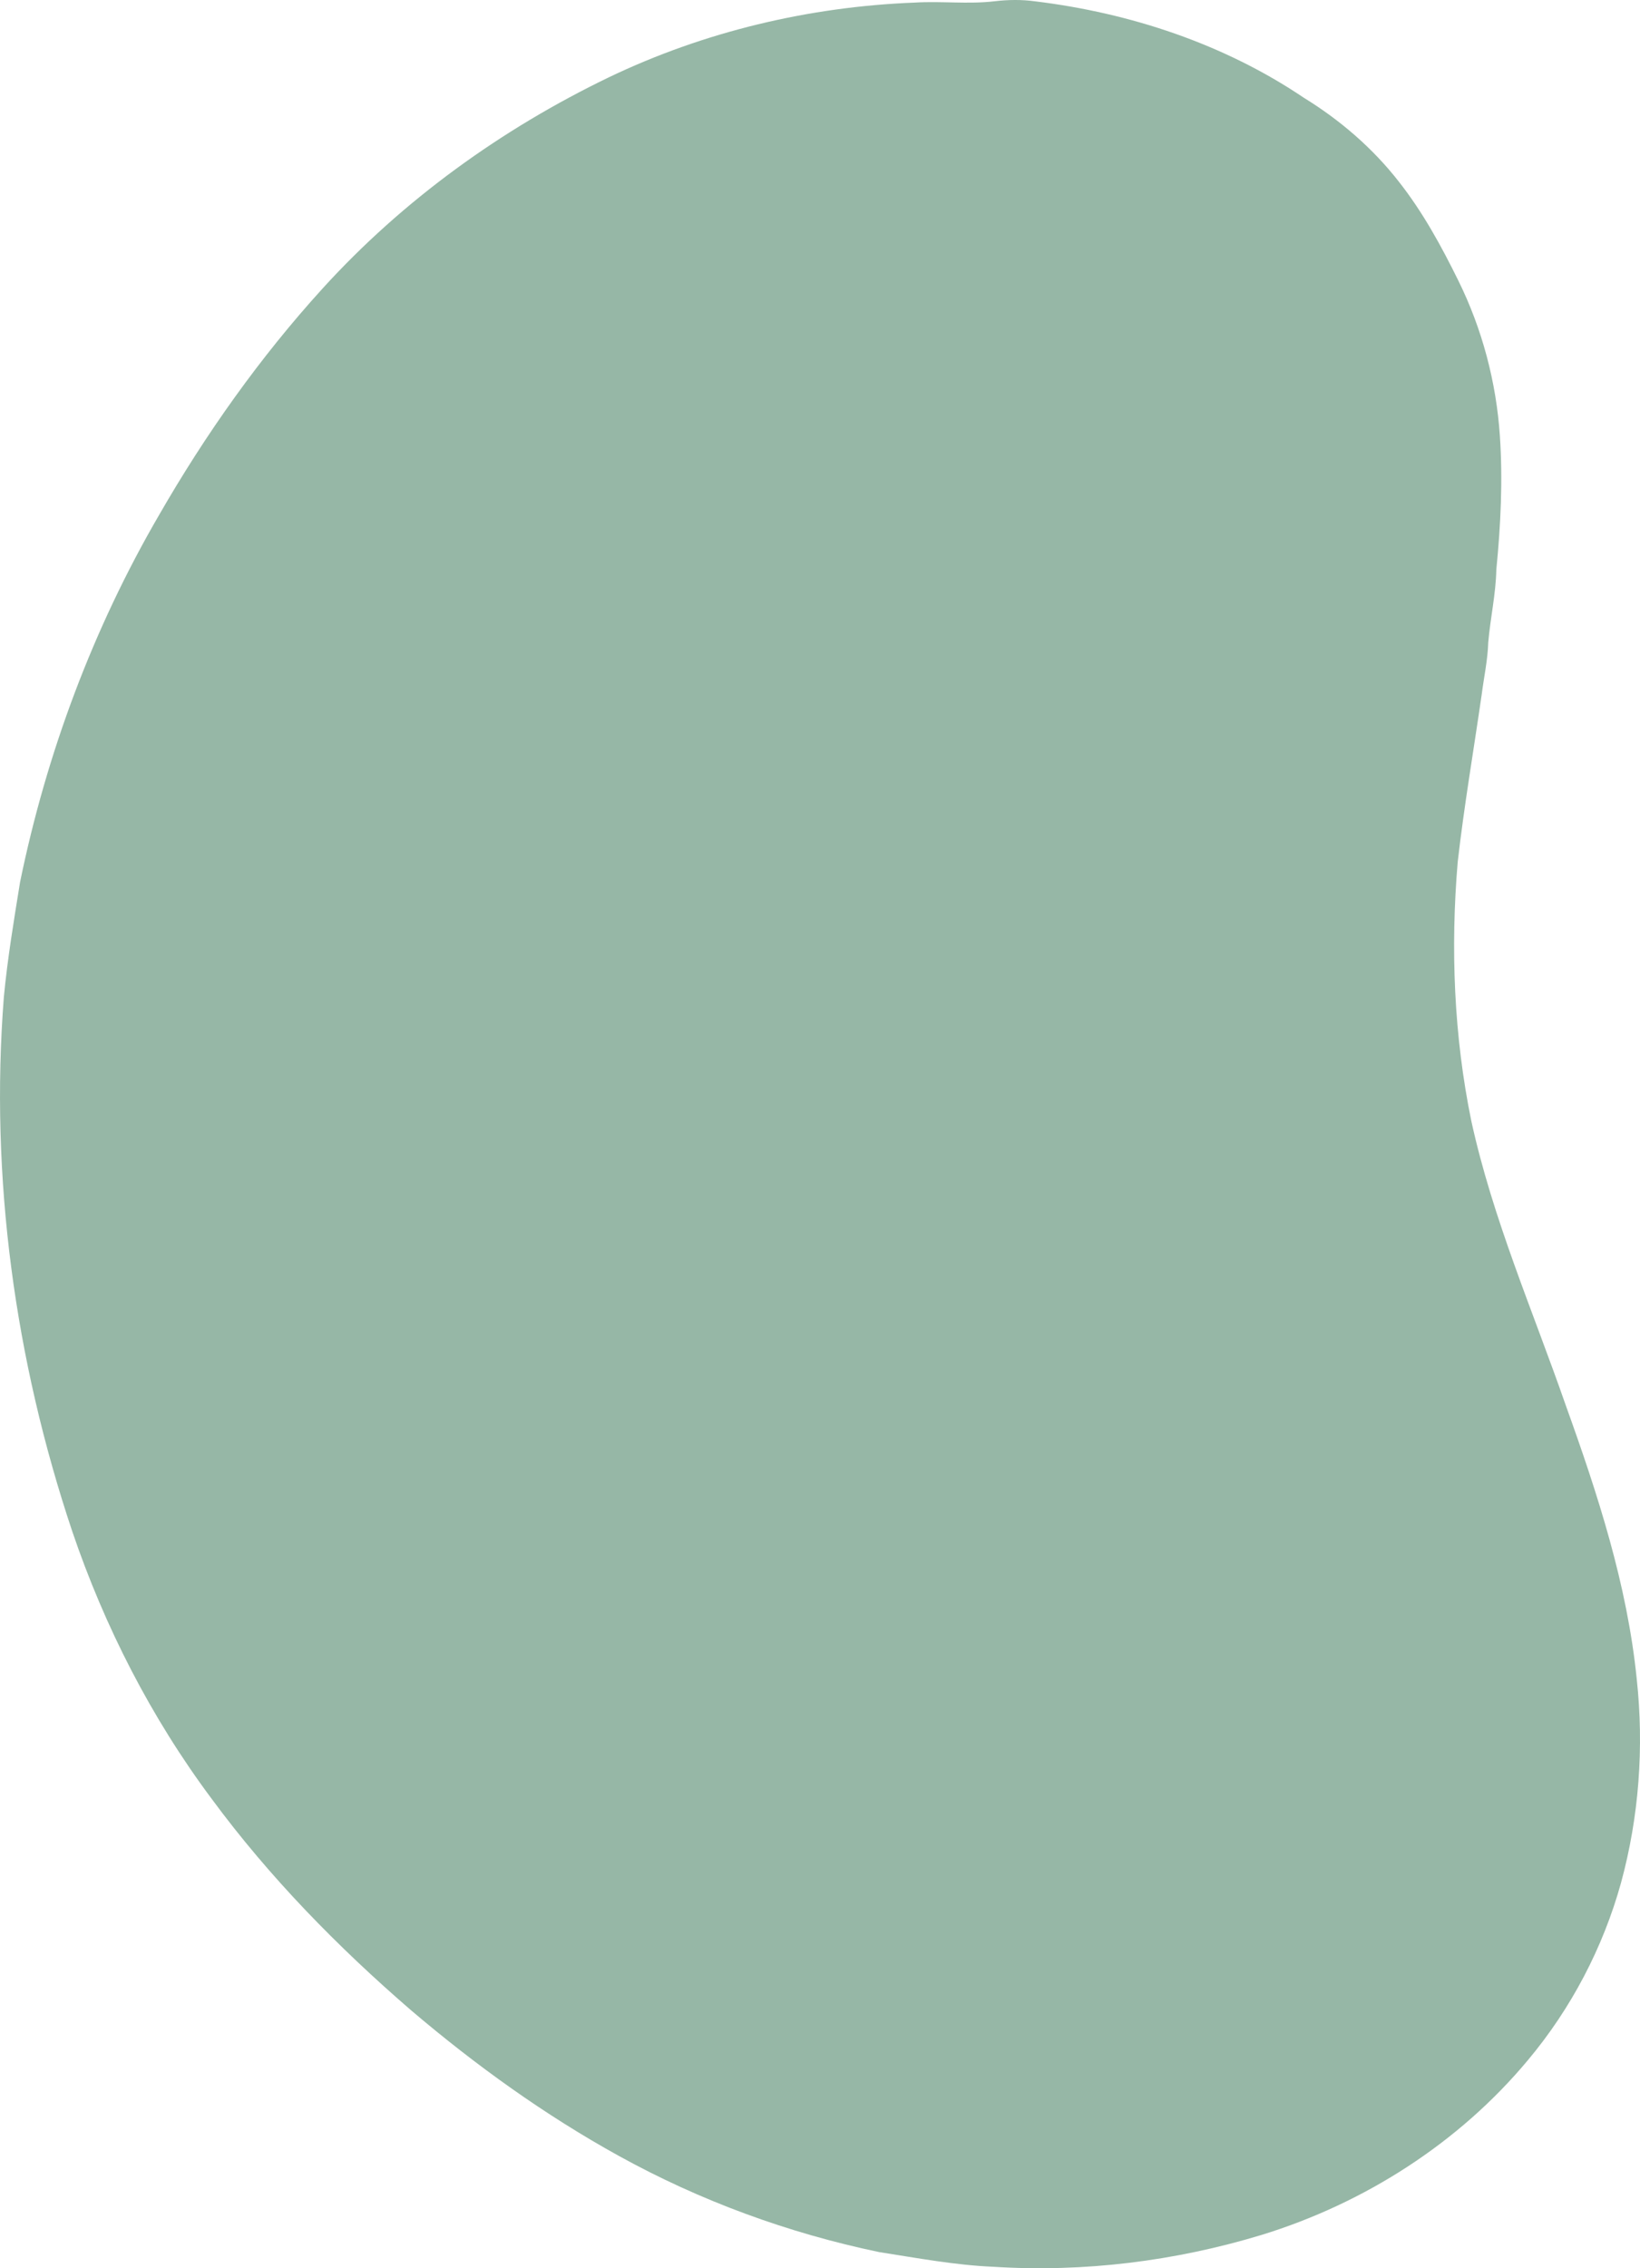<svg version="1.1" id="图层_1" x="0px" y="0px" width="102.153px" height="141.189px" viewBox="0 0 102.153 141.189" enable-background="new 0 0 102.153 141.189" xml:space="preserve" xmlns="http://www.w3.org/2000/svg" xmlns:xlink="http://www.w3.org/1999/xlink" xmlns:xml="http://www.w3.org/XML/1998/namespace">
  <path fill="#96B7A6" d="M64.487,0.084c5.924,0.725,11.762,2.653,16.729,6.003c2.252,1.383,4.291,3.136,5.918,5.224
	c1.488,1.889,2.646,4.009,3.705,6.159c1.486,3.011,2.361,6.313,2.586,9.662c0.188,2.772,0.051,5.563-0.221,8.326
	c-0.031,1.524-0.375,3.022-0.504,4.54c-0.033,1.085-0.268,2.149-0.406,3.226c-0.5,3.472-1.096,6.932-1.494,10.418
	c-0.457,5.377-0.242,10.834,0.844,16.127c1.332,6.094,3.84,11.835,5.885,17.707c1.986,5.52,3.828,11.162,4.42,17.029
	c0.461,4.248,0.146,8.584-0.982,12.709c-1.121,4.028-3.105,7.81-5.791,11.017c-4.301,5.162-10.189,8.916-16.598,10.887
	c-5.389,1.634-11.072,2.339-16.697,1.982c-2.391-0.1-4.752-0.547-7.113-0.913c-5.656-1.18-11.146-3.186-16.209-5.982
	c-4.621-2.549-8.924-5.645-12.943-9.061c-4.578-3.951-8.842-8.302-12.436-13.179c-3.76-5.037-6.66-10.697-8.68-16.644
	c-3.576-10.666-5.137-22.04-4.26-33.264c0.229-2.4,0.627-4.783,1.012-7.161c1.645-8.007,4.547-15.782,8.666-22.854
	c2.896-5.03,6.277-9.802,10.188-14.098c5-5.494,11.135-9.909,17.818-13.131c5.941-2.846,12.479-4.399,19.059-4.652
	c1.656-0.102,3.318,0.113,4.971-0.083C62.794-0.021,63.647-0.033,64.487,0.084z" class="color c1"/>
</svg>